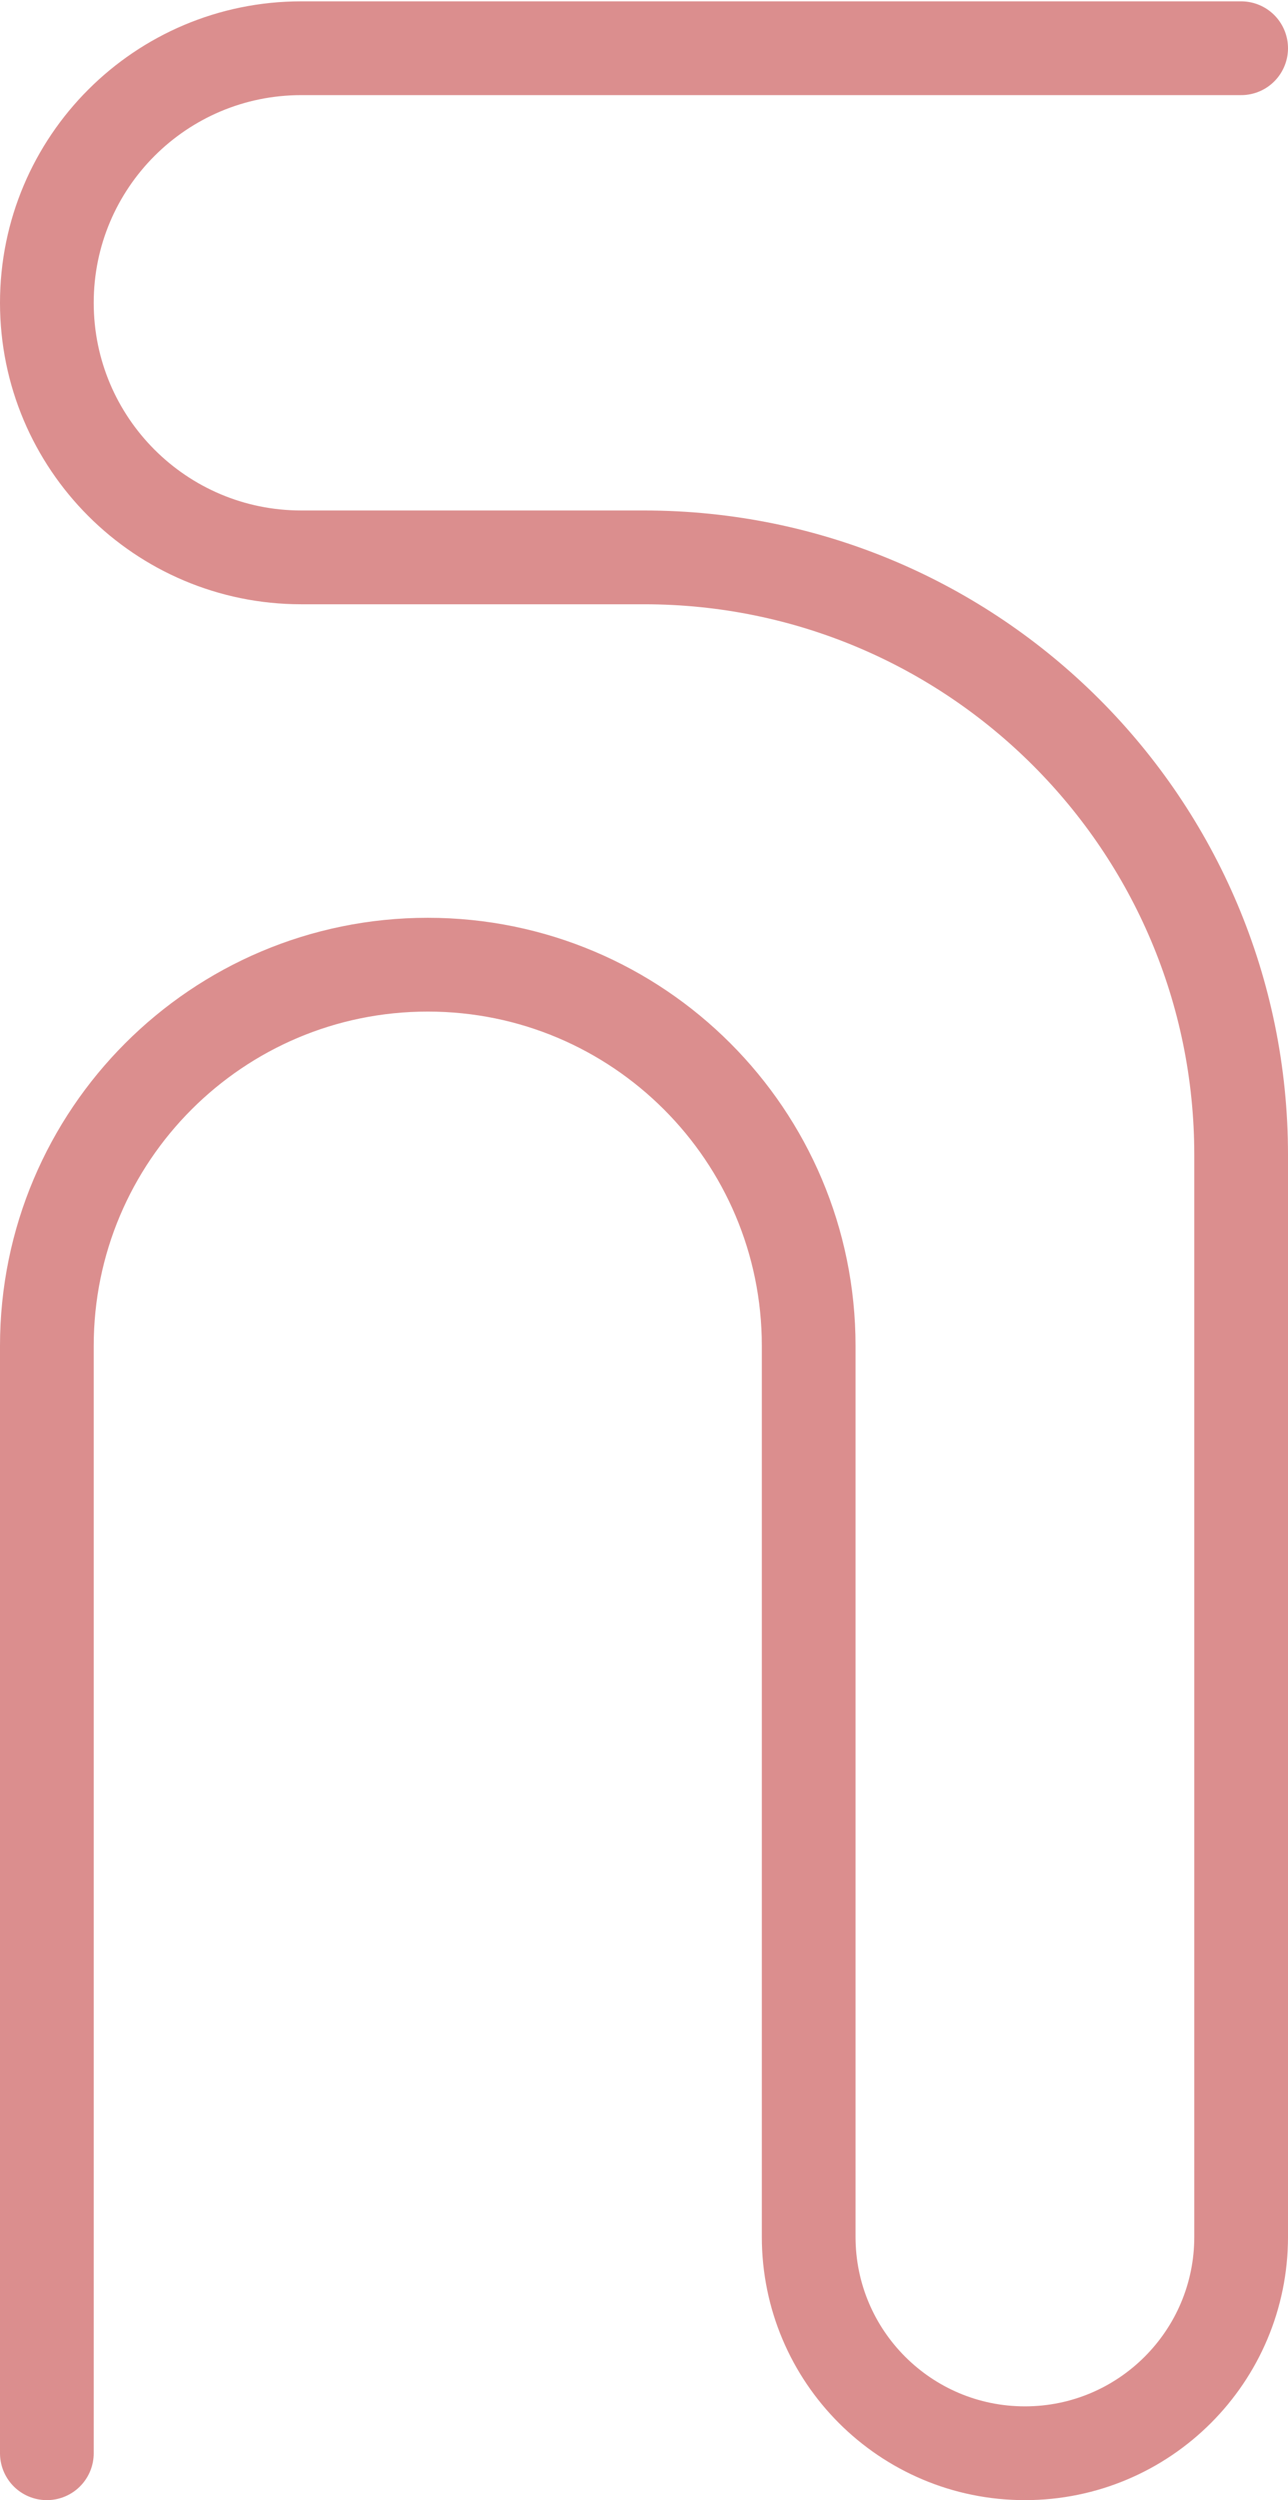 <svg width="481" height="933" viewBox="0 0 481 933" fill="none" xmlns="http://www.w3.org/2000/svg">
<path d="M463.5 18H112.5C60.033 18 17.5 60.533 17.5 113V113C17.5 165.467 60.033 208 112.5 208H240.5C363.659 208 463.5 307.84 463.5 431V834.75C463.5 879.347 427.347 915.5 382.75 915.5V915.5C338.153 915.5 302 879.347 302 834.75V502.25C302 423.688 238.313 360 159.75 360V360C81.188 360 17.5 423.688 17.5 502.25V915.5" stroke="#DB8E8E" stroke-width="35" stroke-linecap="round"/>
</svg>
